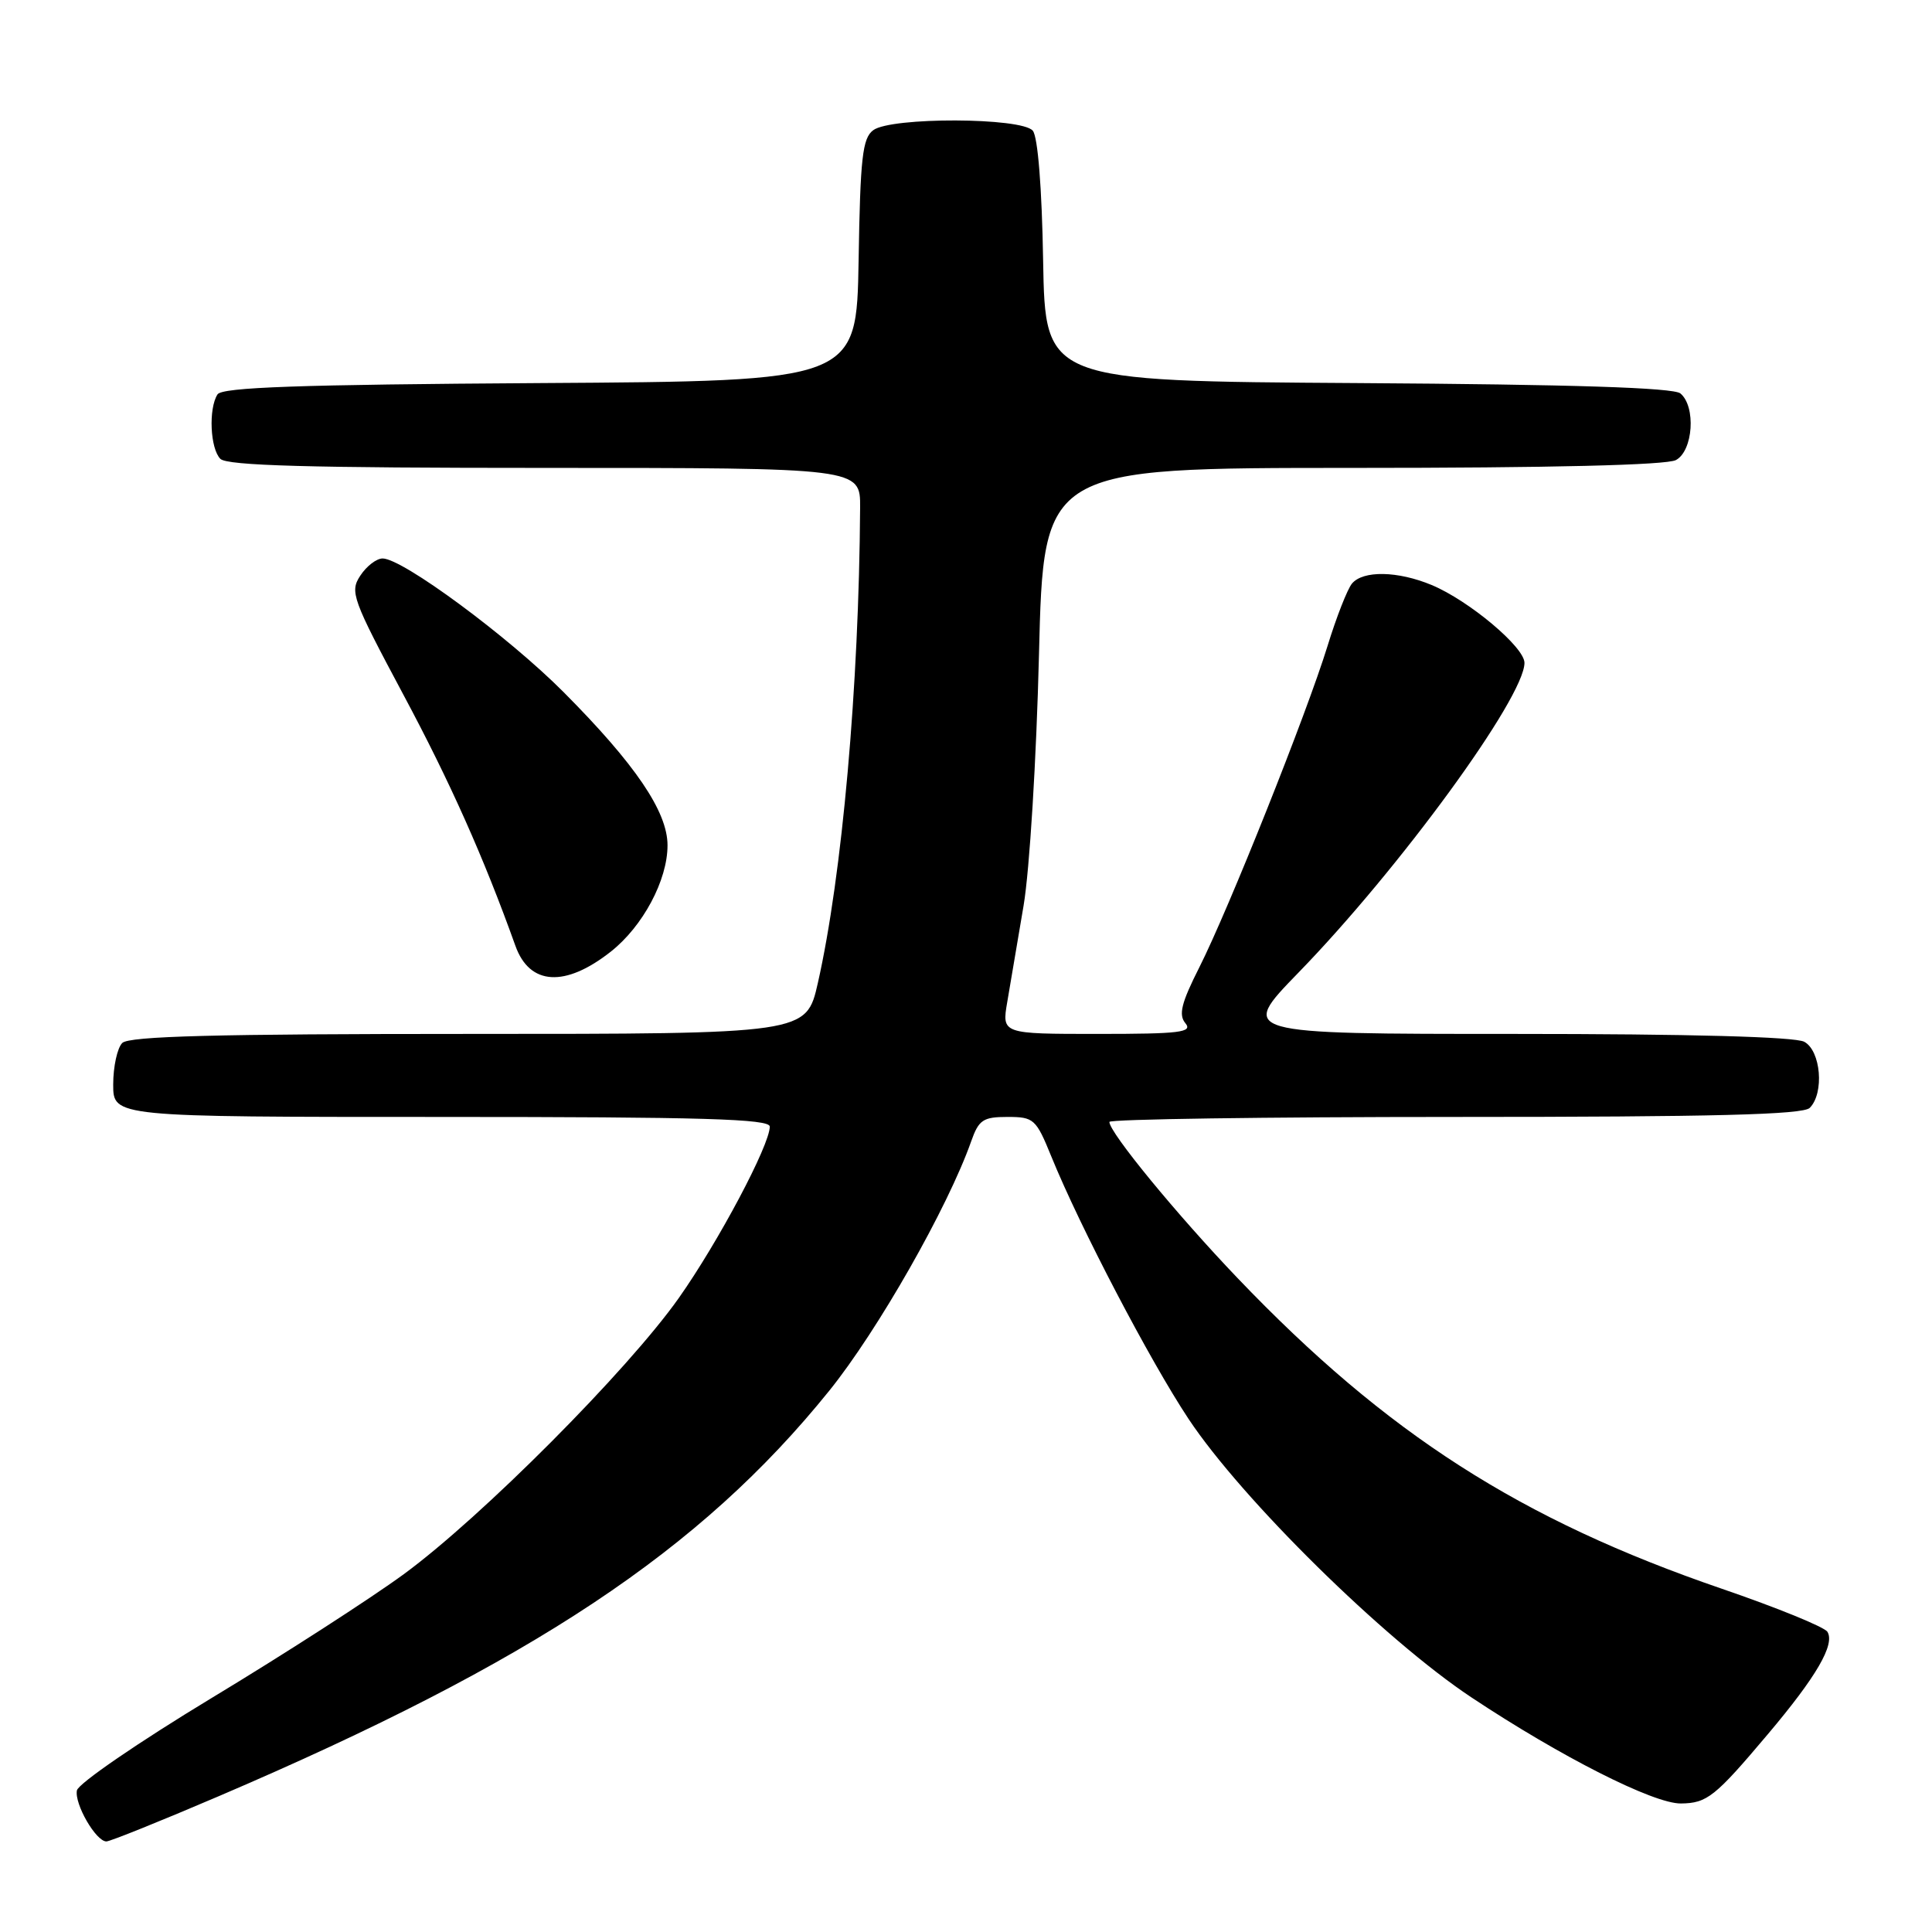 <?xml version="1.0" encoding="UTF-8" standalone="no"?>
<!DOCTYPE svg PUBLIC "-//W3C//DTD SVG 1.1//EN" "http://www.w3.org/Graphics/SVG/1.1/DTD/svg11.dtd" >
<svg xmlns="http://www.w3.org/2000/svg" xmlns:xlink="http://www.w3.org/1999/xlink" version="1.1" viewBox="0 0 256 256">
 <g >
 <path fill="currentColor"
d=" M 29.00 238.00 C 70.56 220.22 92.83 205.43 109.88 184.28 C 116.31 176.31 125.59 160.00 128.68 151.25 C 129.69 148.38 130.26 148.00 133.50 148.00 C 136.99 148.00 137.28 148.26 139.31 153.25 C 143.11 162.59 152.38 180.31 157.48 188.00 C 164.55 198.66 183.43 217.25 194.95 224.90 C 206.81 232.78 219.11 239.01 222.73 238.97 C 226.20 238.93 227.25 238.09 234.25 229.79 C 240.71 222.14 243.17 217.89 242.14 216.22 C 241.74 215.58 235.45 213.02 228.16 210.52 C 201.47 201.37 183.73 190.00 164.00 169.37 C 155.88 160.88 147.00 150.06 147.00 148.66 C 147.00 148.30 167.61 148.00 192.80 148.00 C 227.09 148.00 238.90 147.70 239.80 146.80 C 241.75 144.85 241.28 139.22 239.07 138.04 C 237.83 137.38 223.88 137.00 200.65 137.00 C 164.16 137.00 164.16 137.00 172.05 128.88 C 185.44 115.11 202.00 92.42 202.00 87.83 C 202.00 85.75 194.66 79.59 189.71 77.52 C 185.22 75.65 180.61 75.56 179.14 77.33 C 178.54 78.06 177.08 81.77 175.91 85.58 C 173.15 94.54 162.81 120.46 158.92 128.17 C 156.53 132.90 156.14 134.46 157.07 135.58 C 158.07 136.79 156.39 137.00 145.49 137.00 C 132.74 137.00 132.74 137.00 133.47 132.75 C 133.87 130.41 134.84 124.67 135.63 120.00 C 136.43 115.26 137.33 100.56 137.67 86.75 C 138.28 62.00 138.28 62.00 179.20 62.00 C 205.50 62.00 220.82 61.63 222.07 60.96 C 224.35 59.74 224.75 53.87 222.66 52.13 C 221.74 51.37 208.45 50.94 179.91 50.76 C 138.50 50.50 138.50 50.50 138.22 34.57 C 138.06 24.90 137.52 18.12 136.85 17.32 C 135.38 15.55 118.07 15.49 115.71 17.25 C 114.28 18.31 113.99 20.90 113.77 34.50 C 113.50 50.50 113.50 50.50 71.55 50.76 C 39.52 50.96 29.42 51.32 28.82 52.26 C 27.61 54.15 27.85 59.45 29.20 60.80 C 30.10 61.70 41.02 62.00 72.20 62.00 C 114.00 62.00 114.00 62.00 113.97 67.25 C 113.82 90.94 111.59 116.01 108.37 130.25 C 106.84 137.00 106.84 137.00 62.12 137.00 C 28.67 137.00 17.10 137.30 16.20 138.20 C 15.54 138.86 15.00 141.34 15.00 143.70 C 15.00 148.00 15.00 148.00 58.50 148.00 C 93.15 148.00 102.00 148.26 102.00 149.28 C 102.00 151.73 95.19 164.56 89.94 172.00 C 83.14 181.62 63.80 201.04 53.50 208.59 C 49.10 211.81 37.63 219.21 28.00 225.02 C 18.38 230.84 10.37 236.33 10.19 237.24 C 9.85 239.04 12.71 244.00 14.10 244.00 C 14.58 244.00 21.29 241.30 29.00 238.00 Z  M 80.93 126.10 C 85.19 122.74 88.46 116.62 88.45 112.00 C 88.45 107.54 84.17 101.25 74.67 91.70 C 67.33 84.33 53.34 74.00 50.70 74.00 C 49.89 74.00 48.56 75.02 47.74 76.28 C 46.33 78.42 46.67 79.35 53.45 92.05 C 59.66 103.66 64.10 113.62 68.30 125.34 C 70.18 130.58 74.89 130.86 80.93 126.10 Z "/>
</g>
</svg>